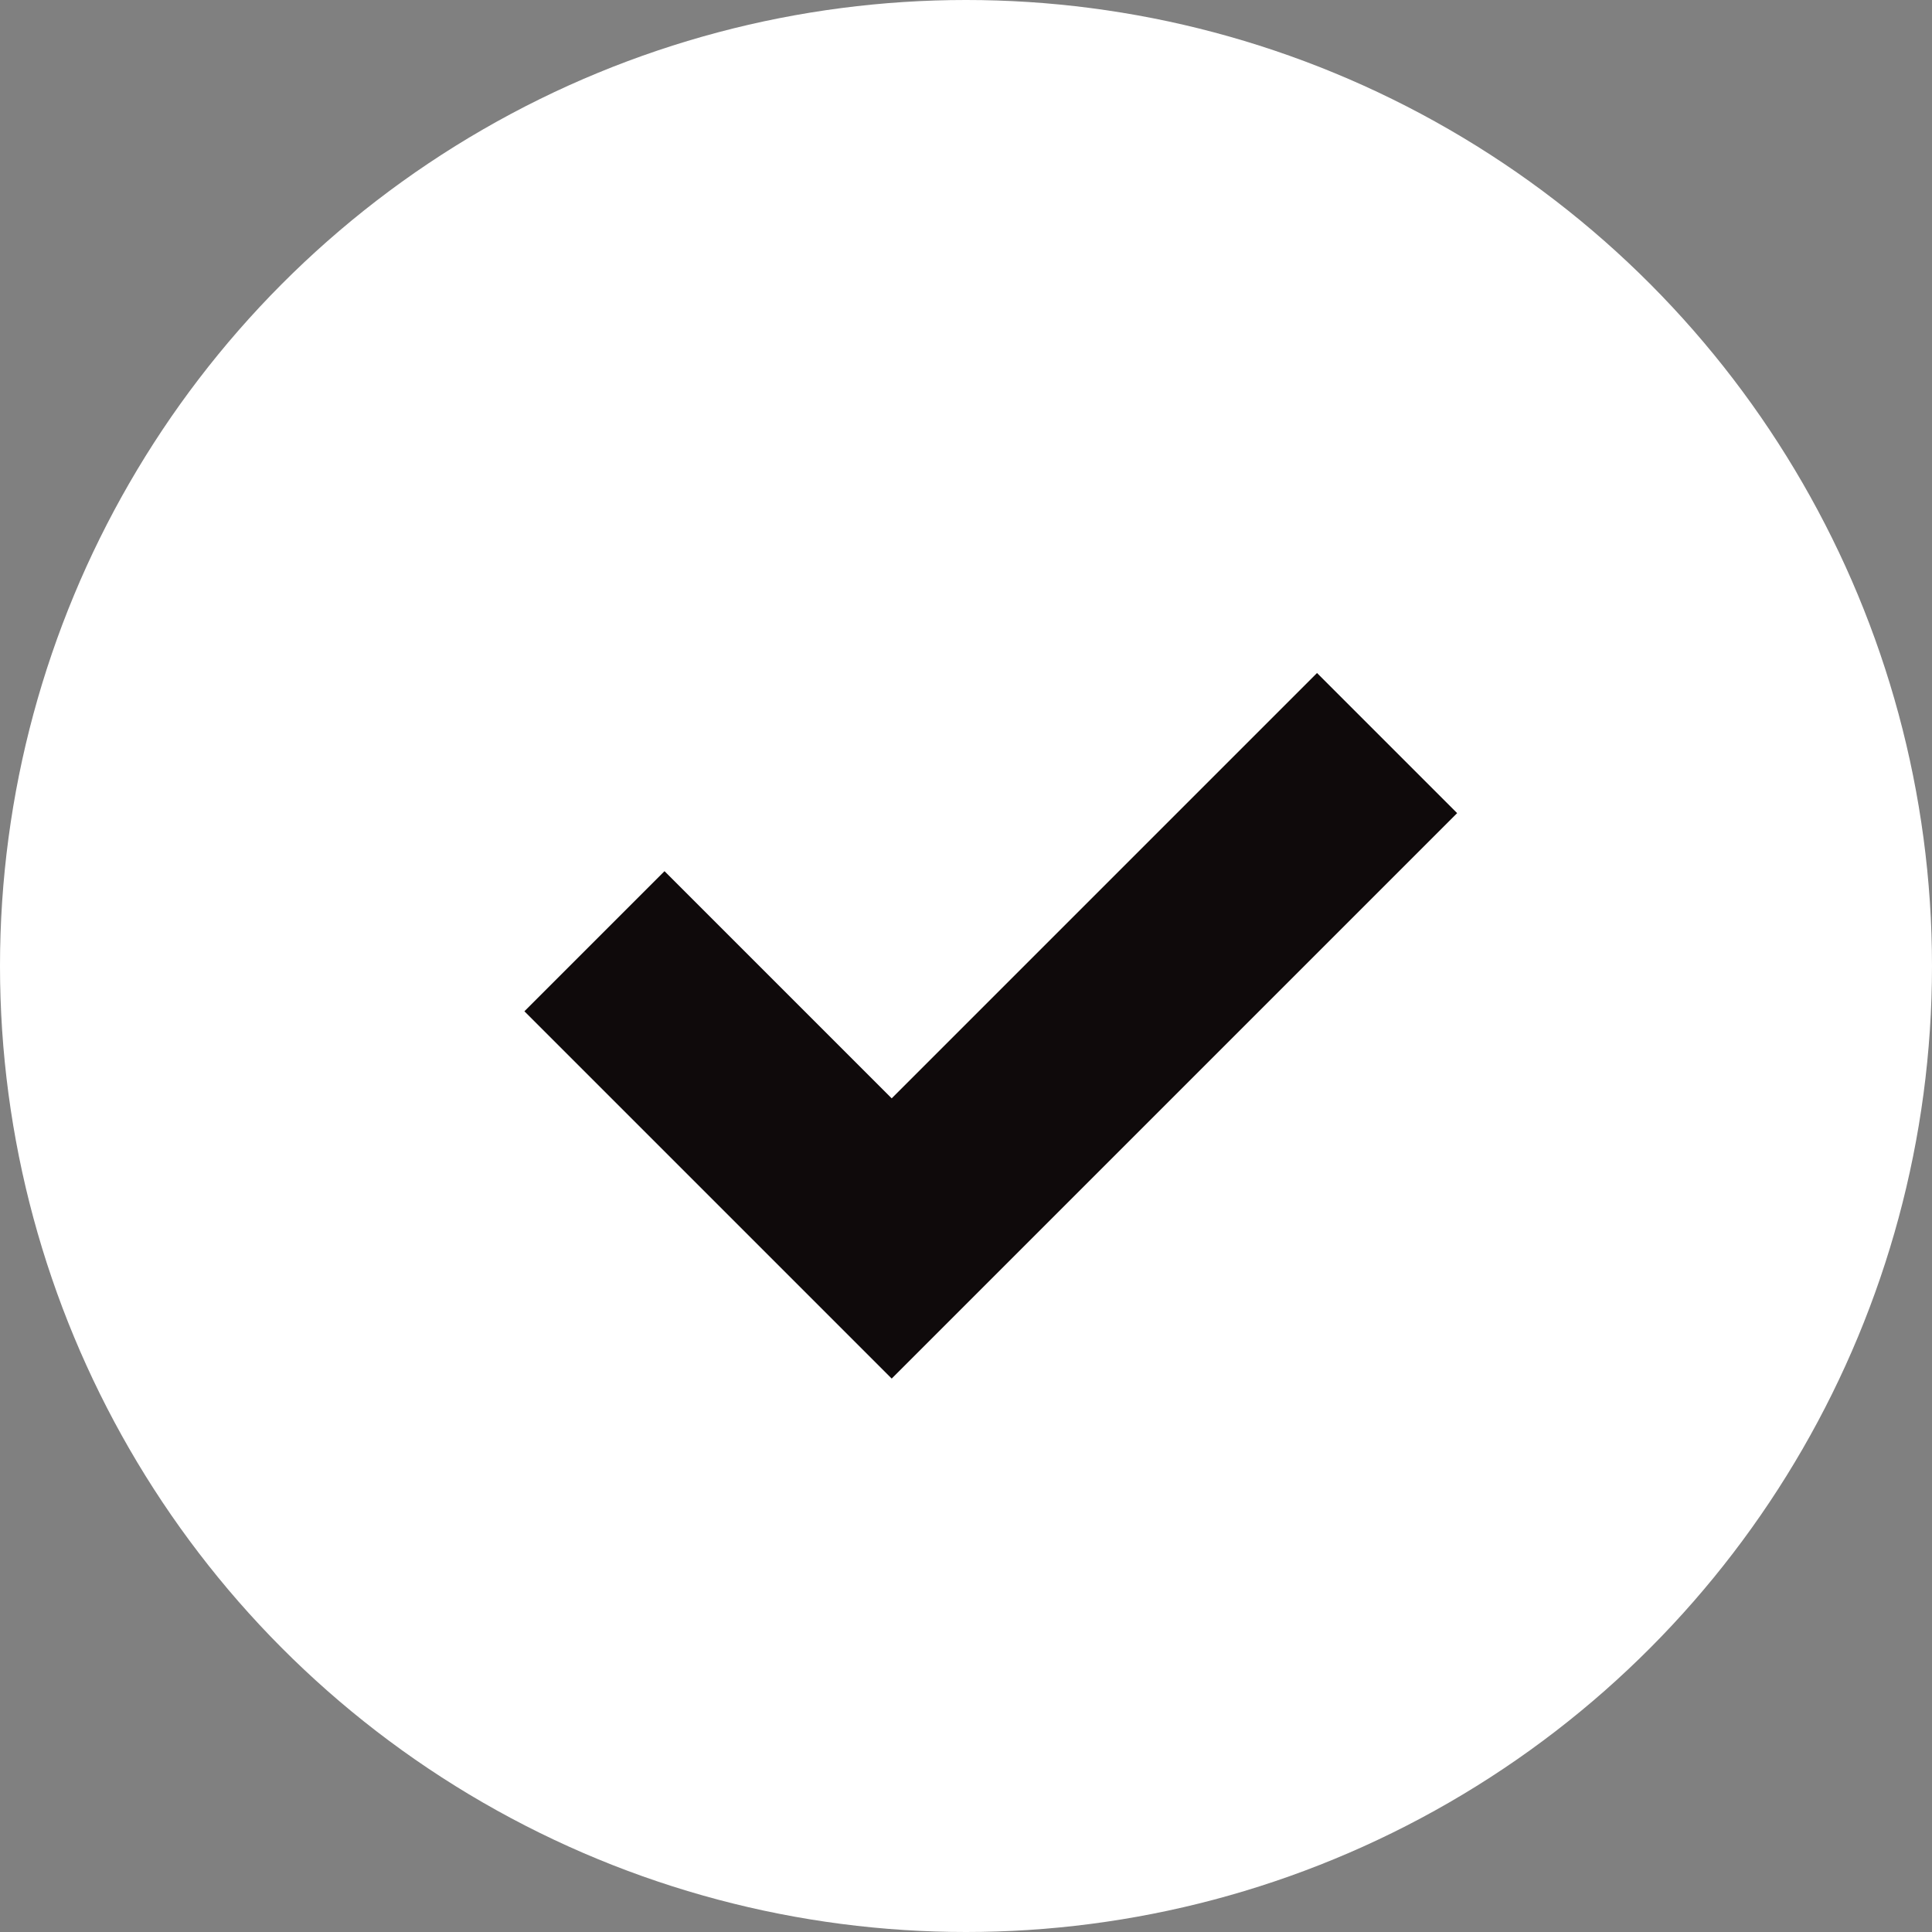 <svg width="39" height="39" viewBox="0 0 39 39" fill="none" xmlns="http://www.w3.org/2000/svg">
<rect x="0" y="0" width="39" height="39" fill="#808080" stroke="none"/>
<g id="Group 3">
<circle id="Ellipse 6" cx="19.5" cy="19.5" r="19.5" fill="white"/>
<path id="Vector 15" d="M12 19L18 25L28 15" stroke="#0F0A0B" stroke-width="4"/>
</g>
</svg>
